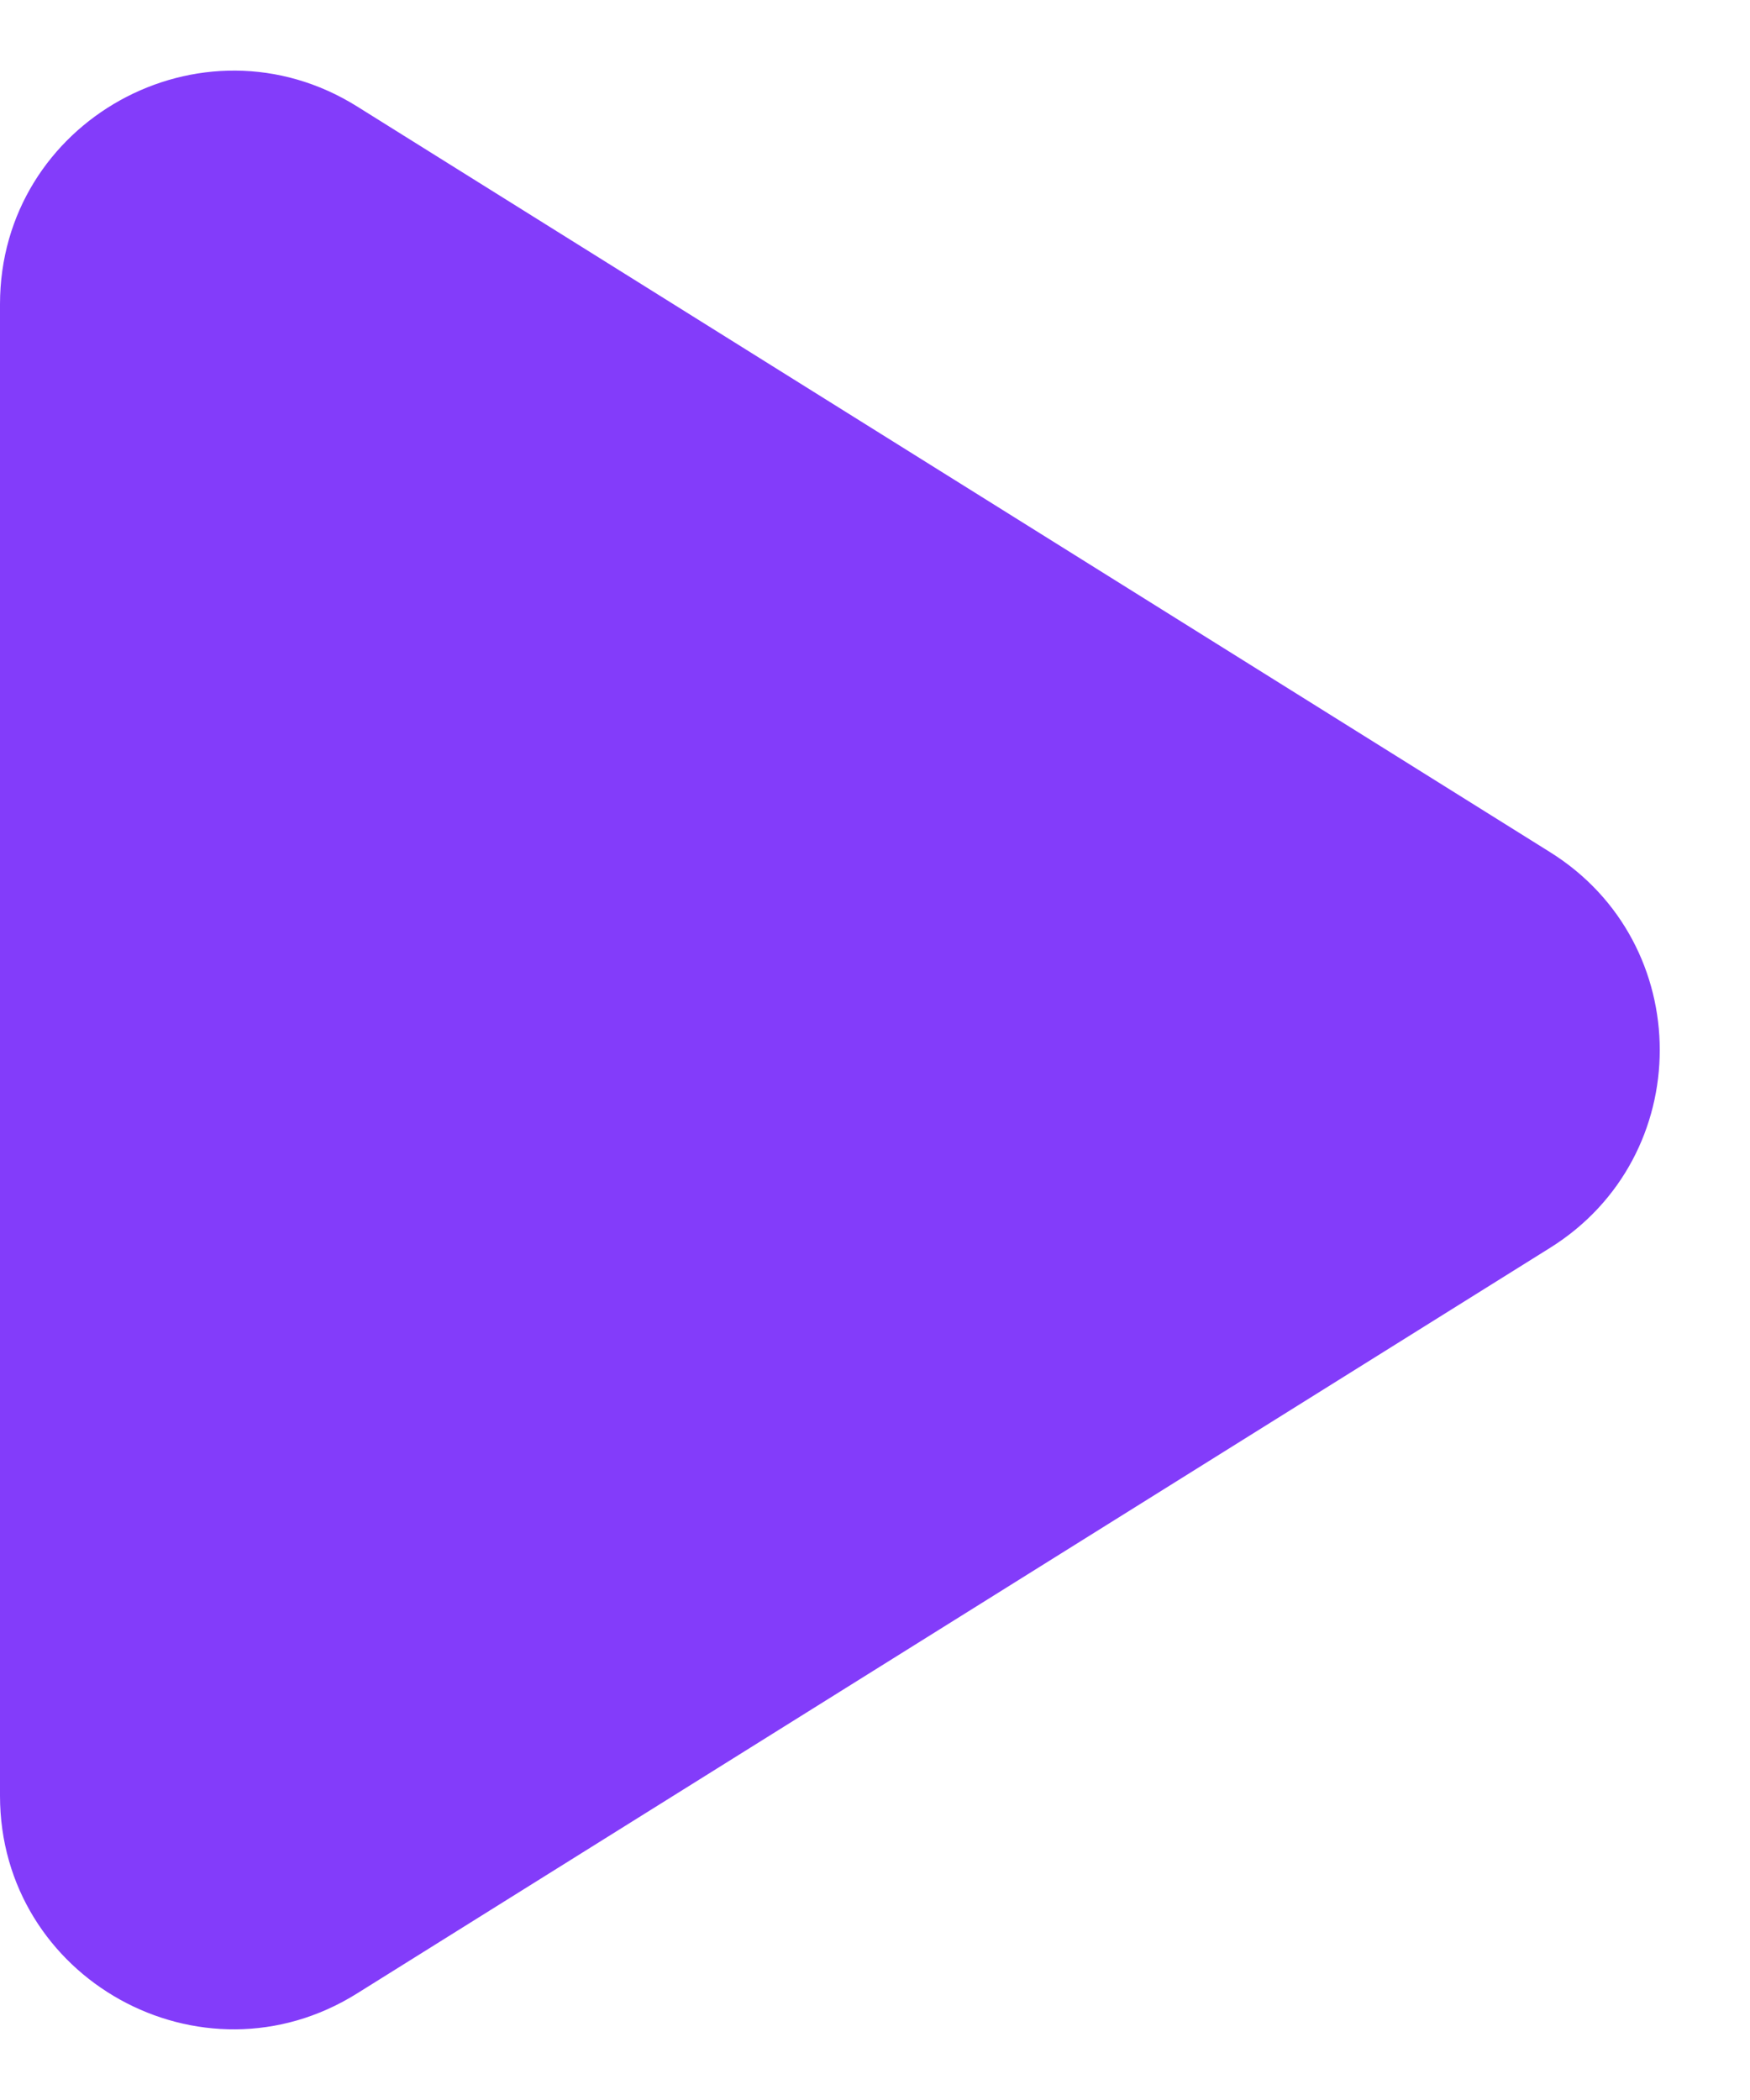 <svg width="15" height="18" viewBox="0 0 15 18" fill="none" xmlns="http://www.w3.org/2000/svg">
<path d="M3.06 0.912C1.728 0.08 0 1.038 0 2.608V15.392C0 16.962 1.728 17.92 3.06 17.087L13.286 10.696C14.54 9.913 14.54 8.087 13.286 7.304L3.06 0.912Z" fill="#833CFA"/>
</svg>
